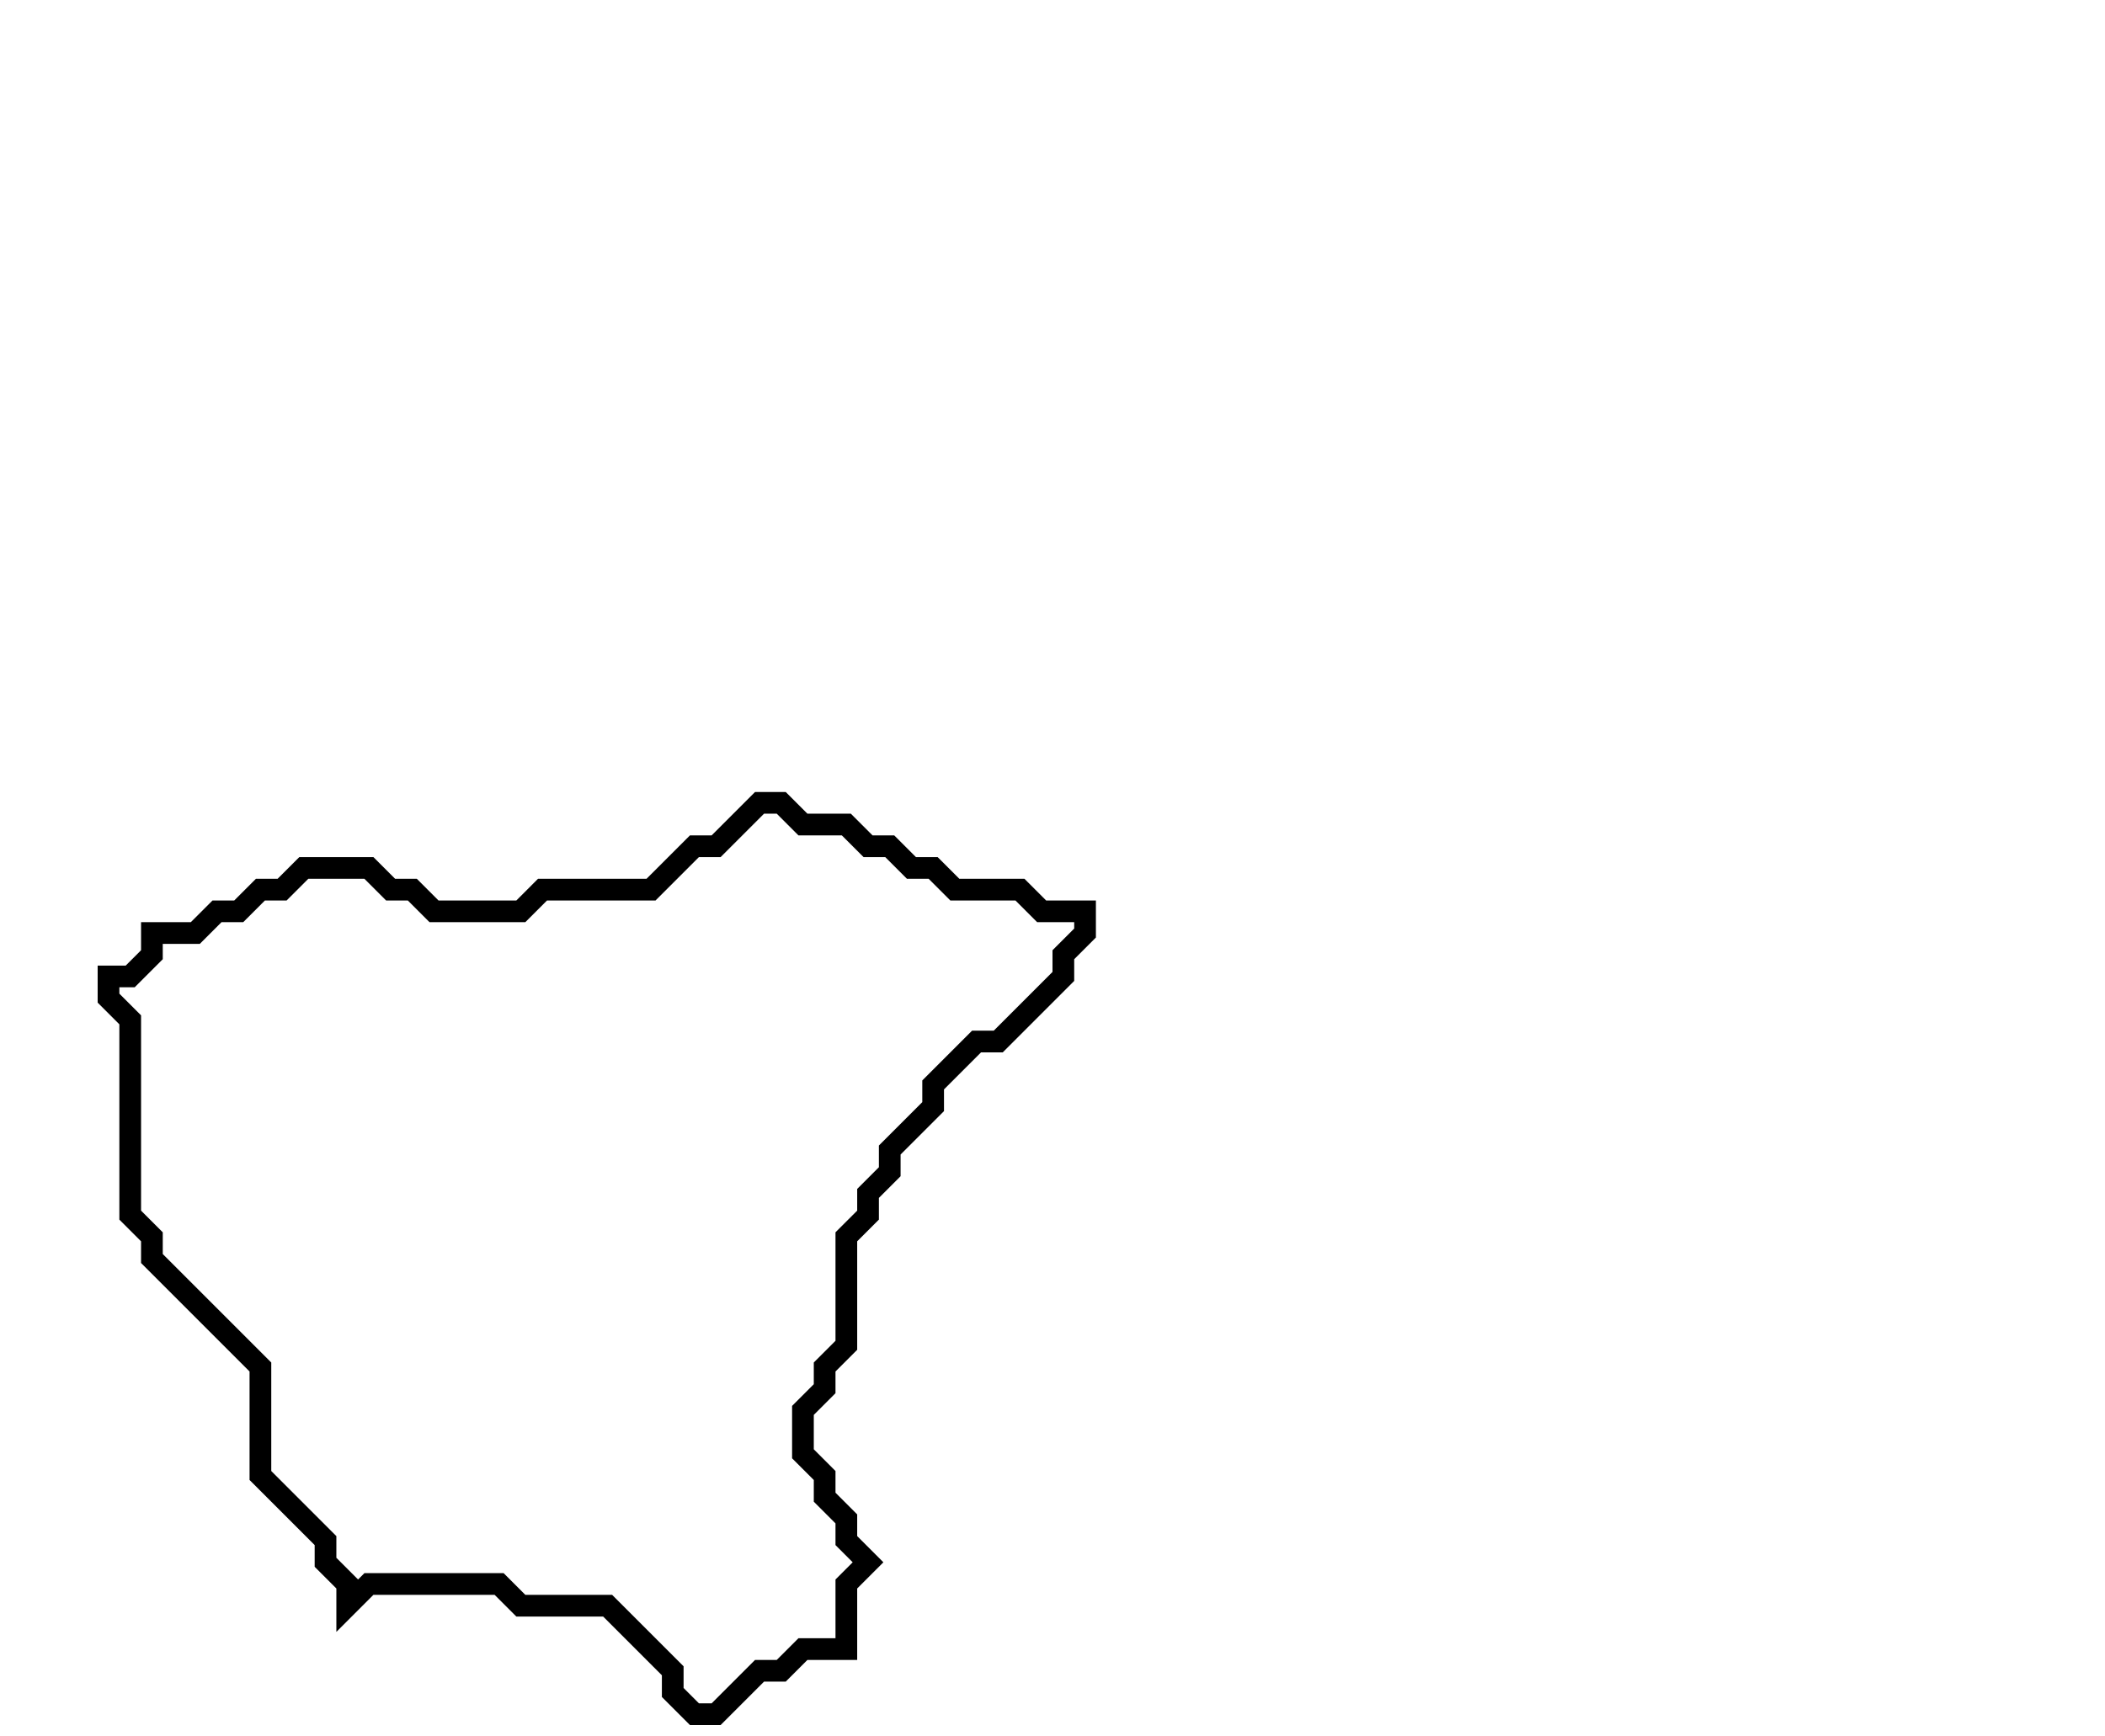 <svg xmlns="http://www.w3.org/2000/svg" width="97" height="80">
  <path d="M 35,37 L 33,39 L 32,39 L 30,41 L 25,41 L 24,42 L 20,42 L 19,41 L 18,41 L 17,40 L 14,40 L 13,41 L 12,41 L 11,42 L 10,42 L 9,43 L 7,43 L 7,44 L 6,45 L 5,45 L 5,46 L 6,47 L 6,56 L 7,57 L 7,58 L 12,63 L 12,68 L 15,71 L 15,72 L 16,73 L 16,74 L 17,73 L 23,73 L 24,74 L 28,74 L 31,77 L 31,78 L 32,79 L 33,79 L 35,77 L 36,77 L 37,76 L 39,76 L 39,73 L 40,72 L 39,71 L 39,70 L 38,69 L 38,68 L 37,67 L 37,65 L 38,64 L 38,63 L 39,62 L 39,57 L 40,56 L 40,55 L 41,54 L 41,53 L 43,51 L 43,50 L 45,48 L 46,48 L 49,45 L 49,44 L 50,43 L 50,42 L 48,42 L 47,41 L 44,41 L 43,40 L 42,40 L 41,39 L 40,39 L 39,38 L 37,38 L 36,37 Z" fill="none" stroke="black" stroke-width="1"/>
</svg>